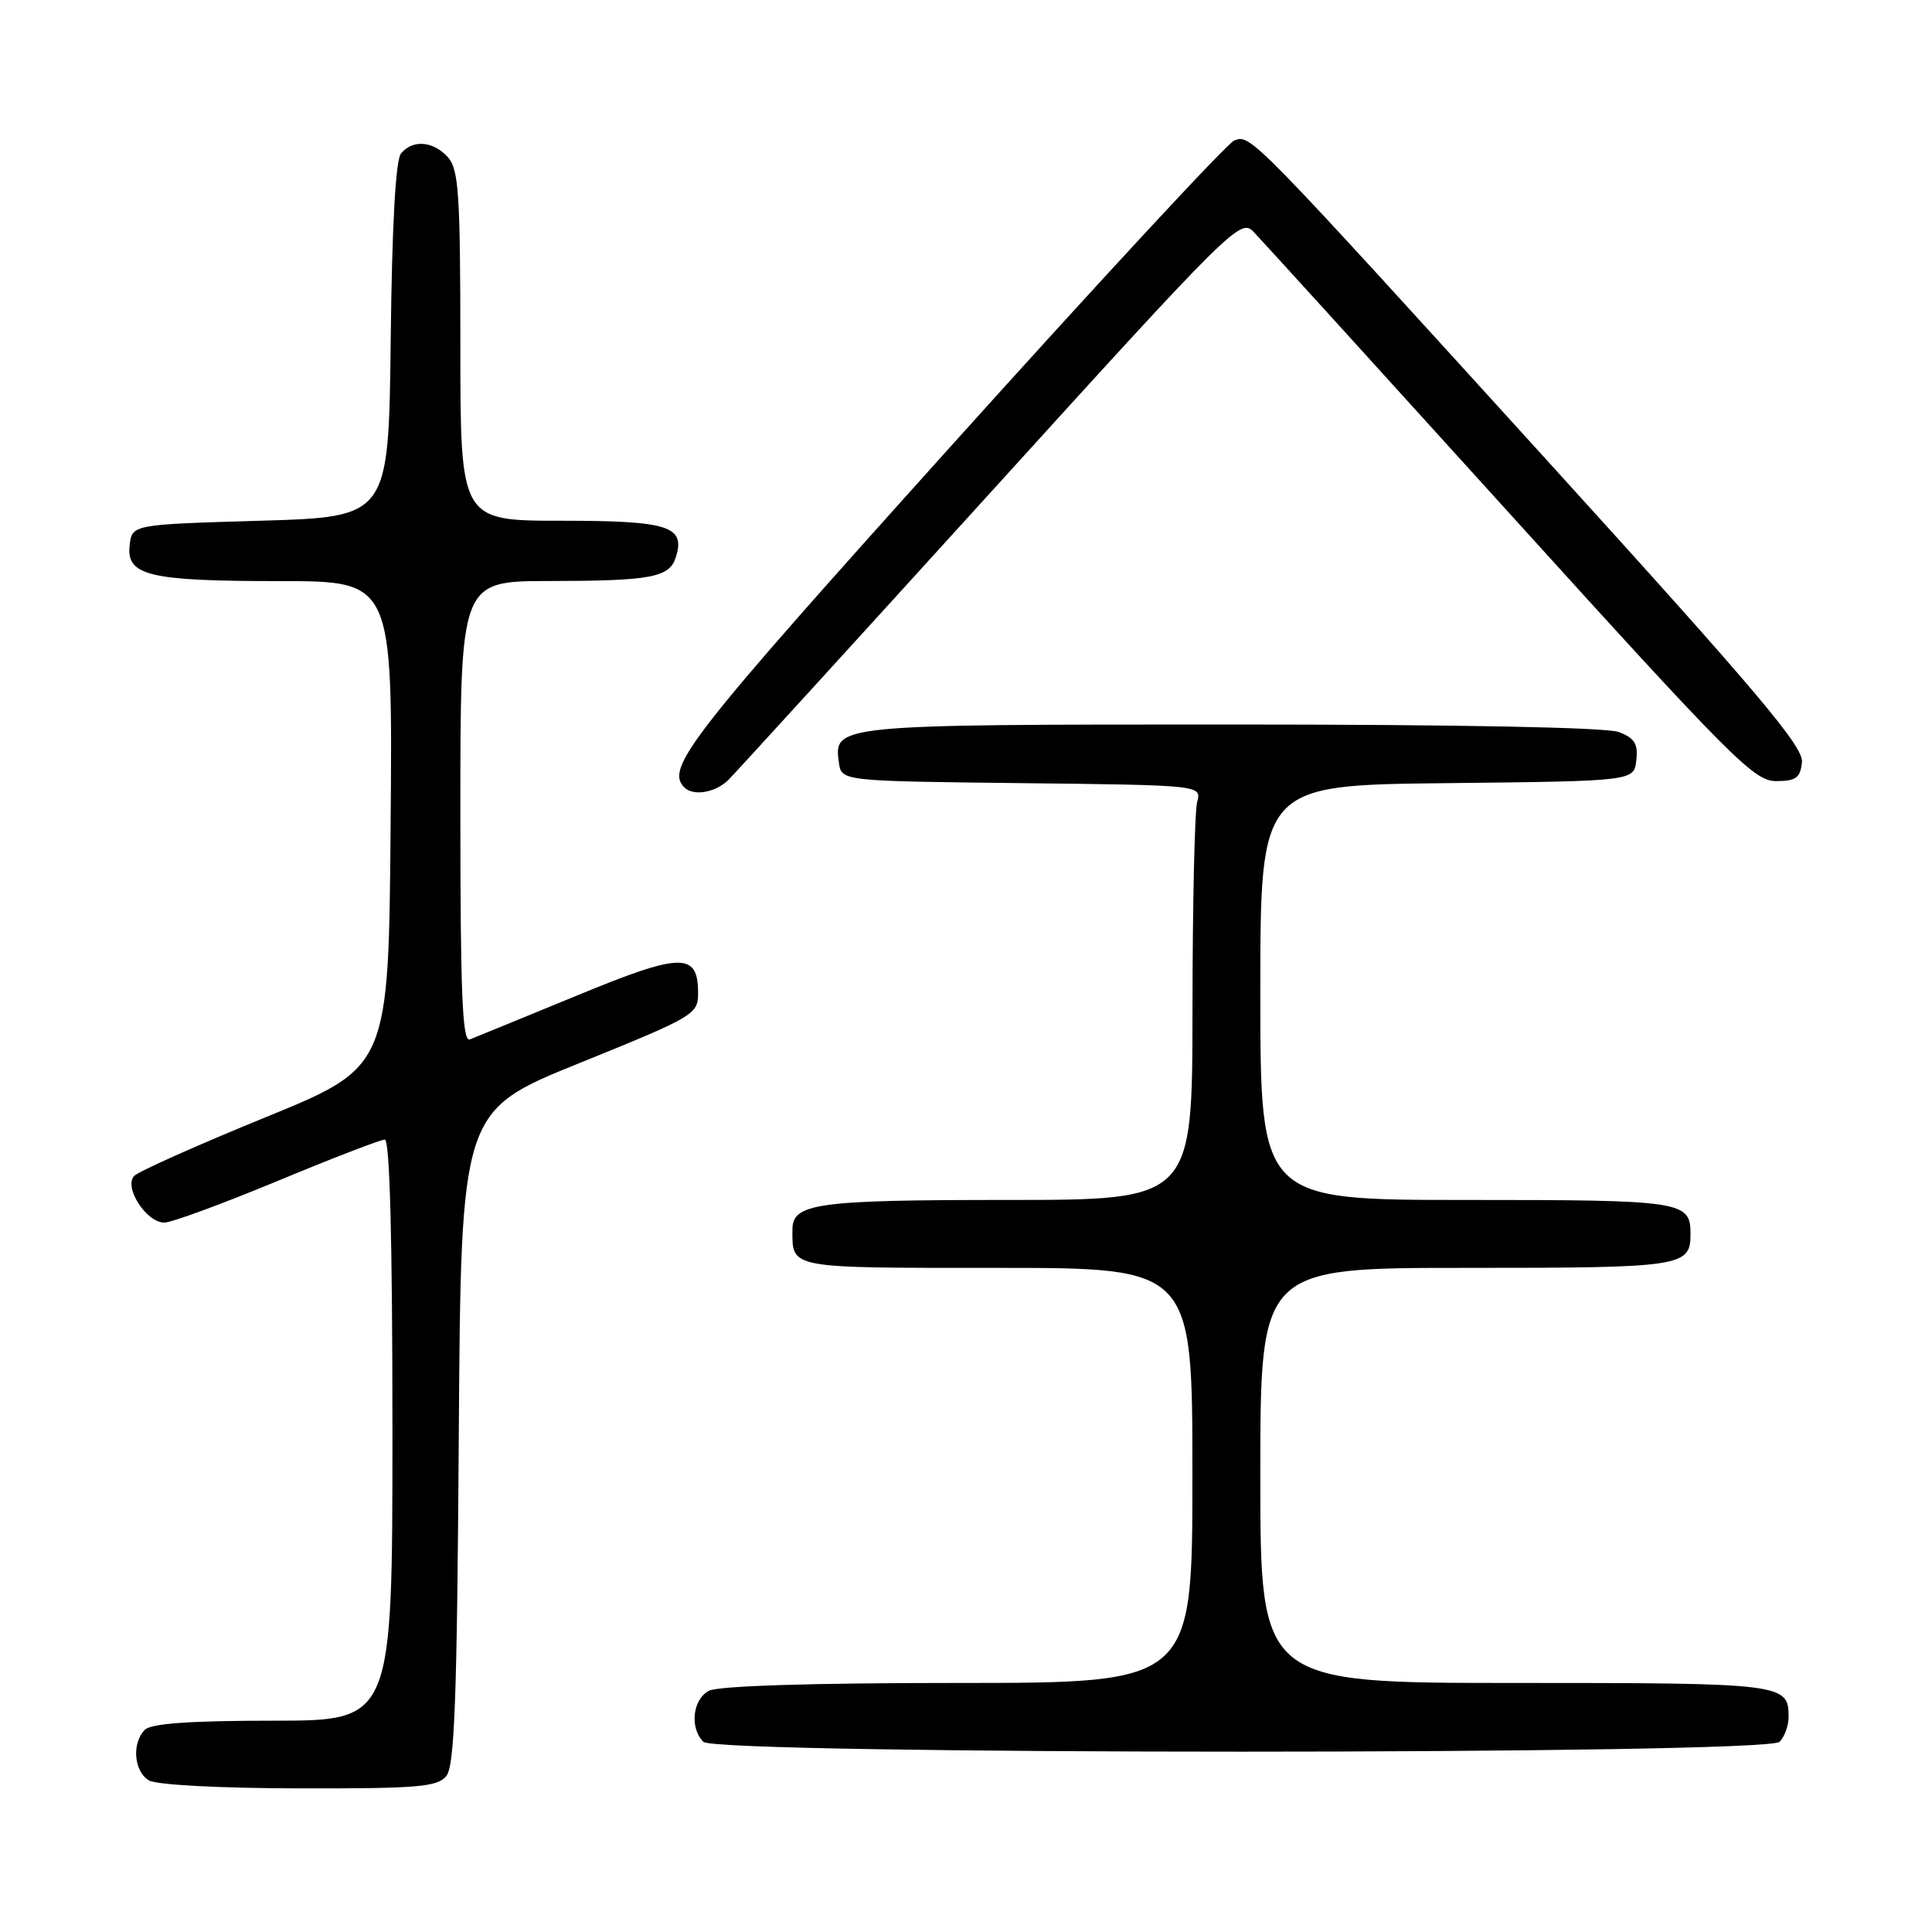 <?xml version="1.0" encoding="UTF-8" standalone="no"?>
<!DOCTYPE svg PUBLIC "-//W3C//DTD SVG 1.1//EN" "http://www.w3.org/Graphics/SVG/1.1/DTD/svg11.dtd" >
<svg xmlns="http://www.w3.org/2000/svg" xmlns:xlink="http://www.w3.org/1999/xlink" version="1.1" viewBox="0 0 256 256">
 <g >
 <path fill="currentColor"
d=" M 59.13 235.35 C 60.23 234.02 60.56 225.31 60.79 190.45 C 61.08 147.21 61.08 147.21 76.79 140.86 C 91.98 134.71 92.50 134.40 92.50 131.61 C 92.50 126.14 90.33 126.18 76.36 131.95 C 69.29 134.86 62.94 137.46 62.25 137.73 C 61.27 138.11 61.00 131.68 61.00 107.61 C 61.00 77.00 61.00 77.00 72.75 76.99 C 86.29 76.97 88.70 76.52 89.55 73.84 C 90.86 69.72 88.61 69.00 74.38 69.00 C 61.00 69.00 61.00 69.00 61.00 45.83 C 61.00 25.67 60.78 22.42 59.35 20.83 C 57.40 18.68 54.69 18.46 53.14 20.33 C 52.42 21.19 51.94 29.85 51.77 45.08 C 51.50 68.50 51.50 68.50 34.50 69.00 C 17.50 69.50 17.50 69.50 17.18 72.25 C 16.72 76.28 19.73 77.00 37.08 77.00 C 52.03 77.00 52.03 77.00 51.76 109.19 C 51.50 141.38 51.50 141.38 35.20 148.04 C 26.23 151.70 18.40 155.20 17.80 155.80 C 16.34 157.26 19.38 162.00 21.77 162.00 C 22.72 162.00 29.46 159.52 36.74 156.50 C 44.03 153.47 50.44 151.00 50.99 151.00 C 51.65 151.00 52.00 164.36 52.00 189.50 C 52.00 228.00 52.00 228.00 36.20 228.00 C 25.24 228.00 20.03 228.37 19.20 229.20 C 17.43 230.97 17.74 234.75 19.75 235.92 C 20.76 236.51 29.18 236.95 39.63 236.97 C 55.29 237.00 57.94 236.78 59.13 235.35 Z  M 235.80 230.80 C 236.46 230.14 237.00 228.66 237.00 227.50 C 237.00 223.08 236.33 223.00 200.80 223.00 C 167.00 223.00 167.00 223.00 167.00 195.50 C 167.00 168.00 167.00 168.00 194.30 168.00 C 222.98 168.00 224.00 167.85 224.00 163.50 C 224.00 159.15 222.98 159.00 194.30 159.00 C 167.00 159.00 167.00 159.00 167.00 131.52 C 167.00 104.03 167.00 104.03 191.75 103.77 C 216.50 103.50 216.50 103.50 216.82 100.75 C 217.07 98.56 216.60 97.80 214.50 97.00 C 212.88 96.38 193.22 96.00 163.13 96.00 C 110.66 96.00 110.44 96.02 111.16 101.06 C 111.50 103.50 111.50 103.50 135.36 103.77 C 159.22 104.04 159.22 104.04 158.63 106.27 C 158.30 107.50 158.02 119.86 158.01 133.75 C 158.00 159.00 158.00 159.00 133.43 159.00 C 108.18 159.00 105.00 159.44 105.00 162.95 C 105.00 168.13 104.32 168.00 132.11 168.00 C 158.00 168.00 158.00 168.00 158.00 195.50 C 158.00 223.00 158.00 223.00 126.93 223.00 C 107.43 223.00 95.15 223.39 93.93 224.04 C 91.77 225.19 91.36 228.96 93.20 230.80 C 94.94 232.54 234.06 232.54 235.80 230.80 Z  M 96.54 103.32 C 97.46 102.39 113.09 85.26 131.26 65.25 C 163.05 30.22 164.36 28.92 166.07 30.68 C 167.04 31.68 182.31 48.48 199.99 68.00 C 229.40 100.47 232.42 103.50 235.32 103.50 C 237.97 103.50 238.55 103.08 238.77 101.00 C 239.00 98.96 232.92 91.76 205.44 61.50 C 165.58 17.63 165.73 17.78 163.54 18.62 C 162.61 18.98 145.69 37.24 125.93 59.20 C 91.39 97.59 88.12 101.78 90.67 104.33 C 91.87 105.54 94.83 105.03 96.54 103.32 Z "/>
</g>
</svg>